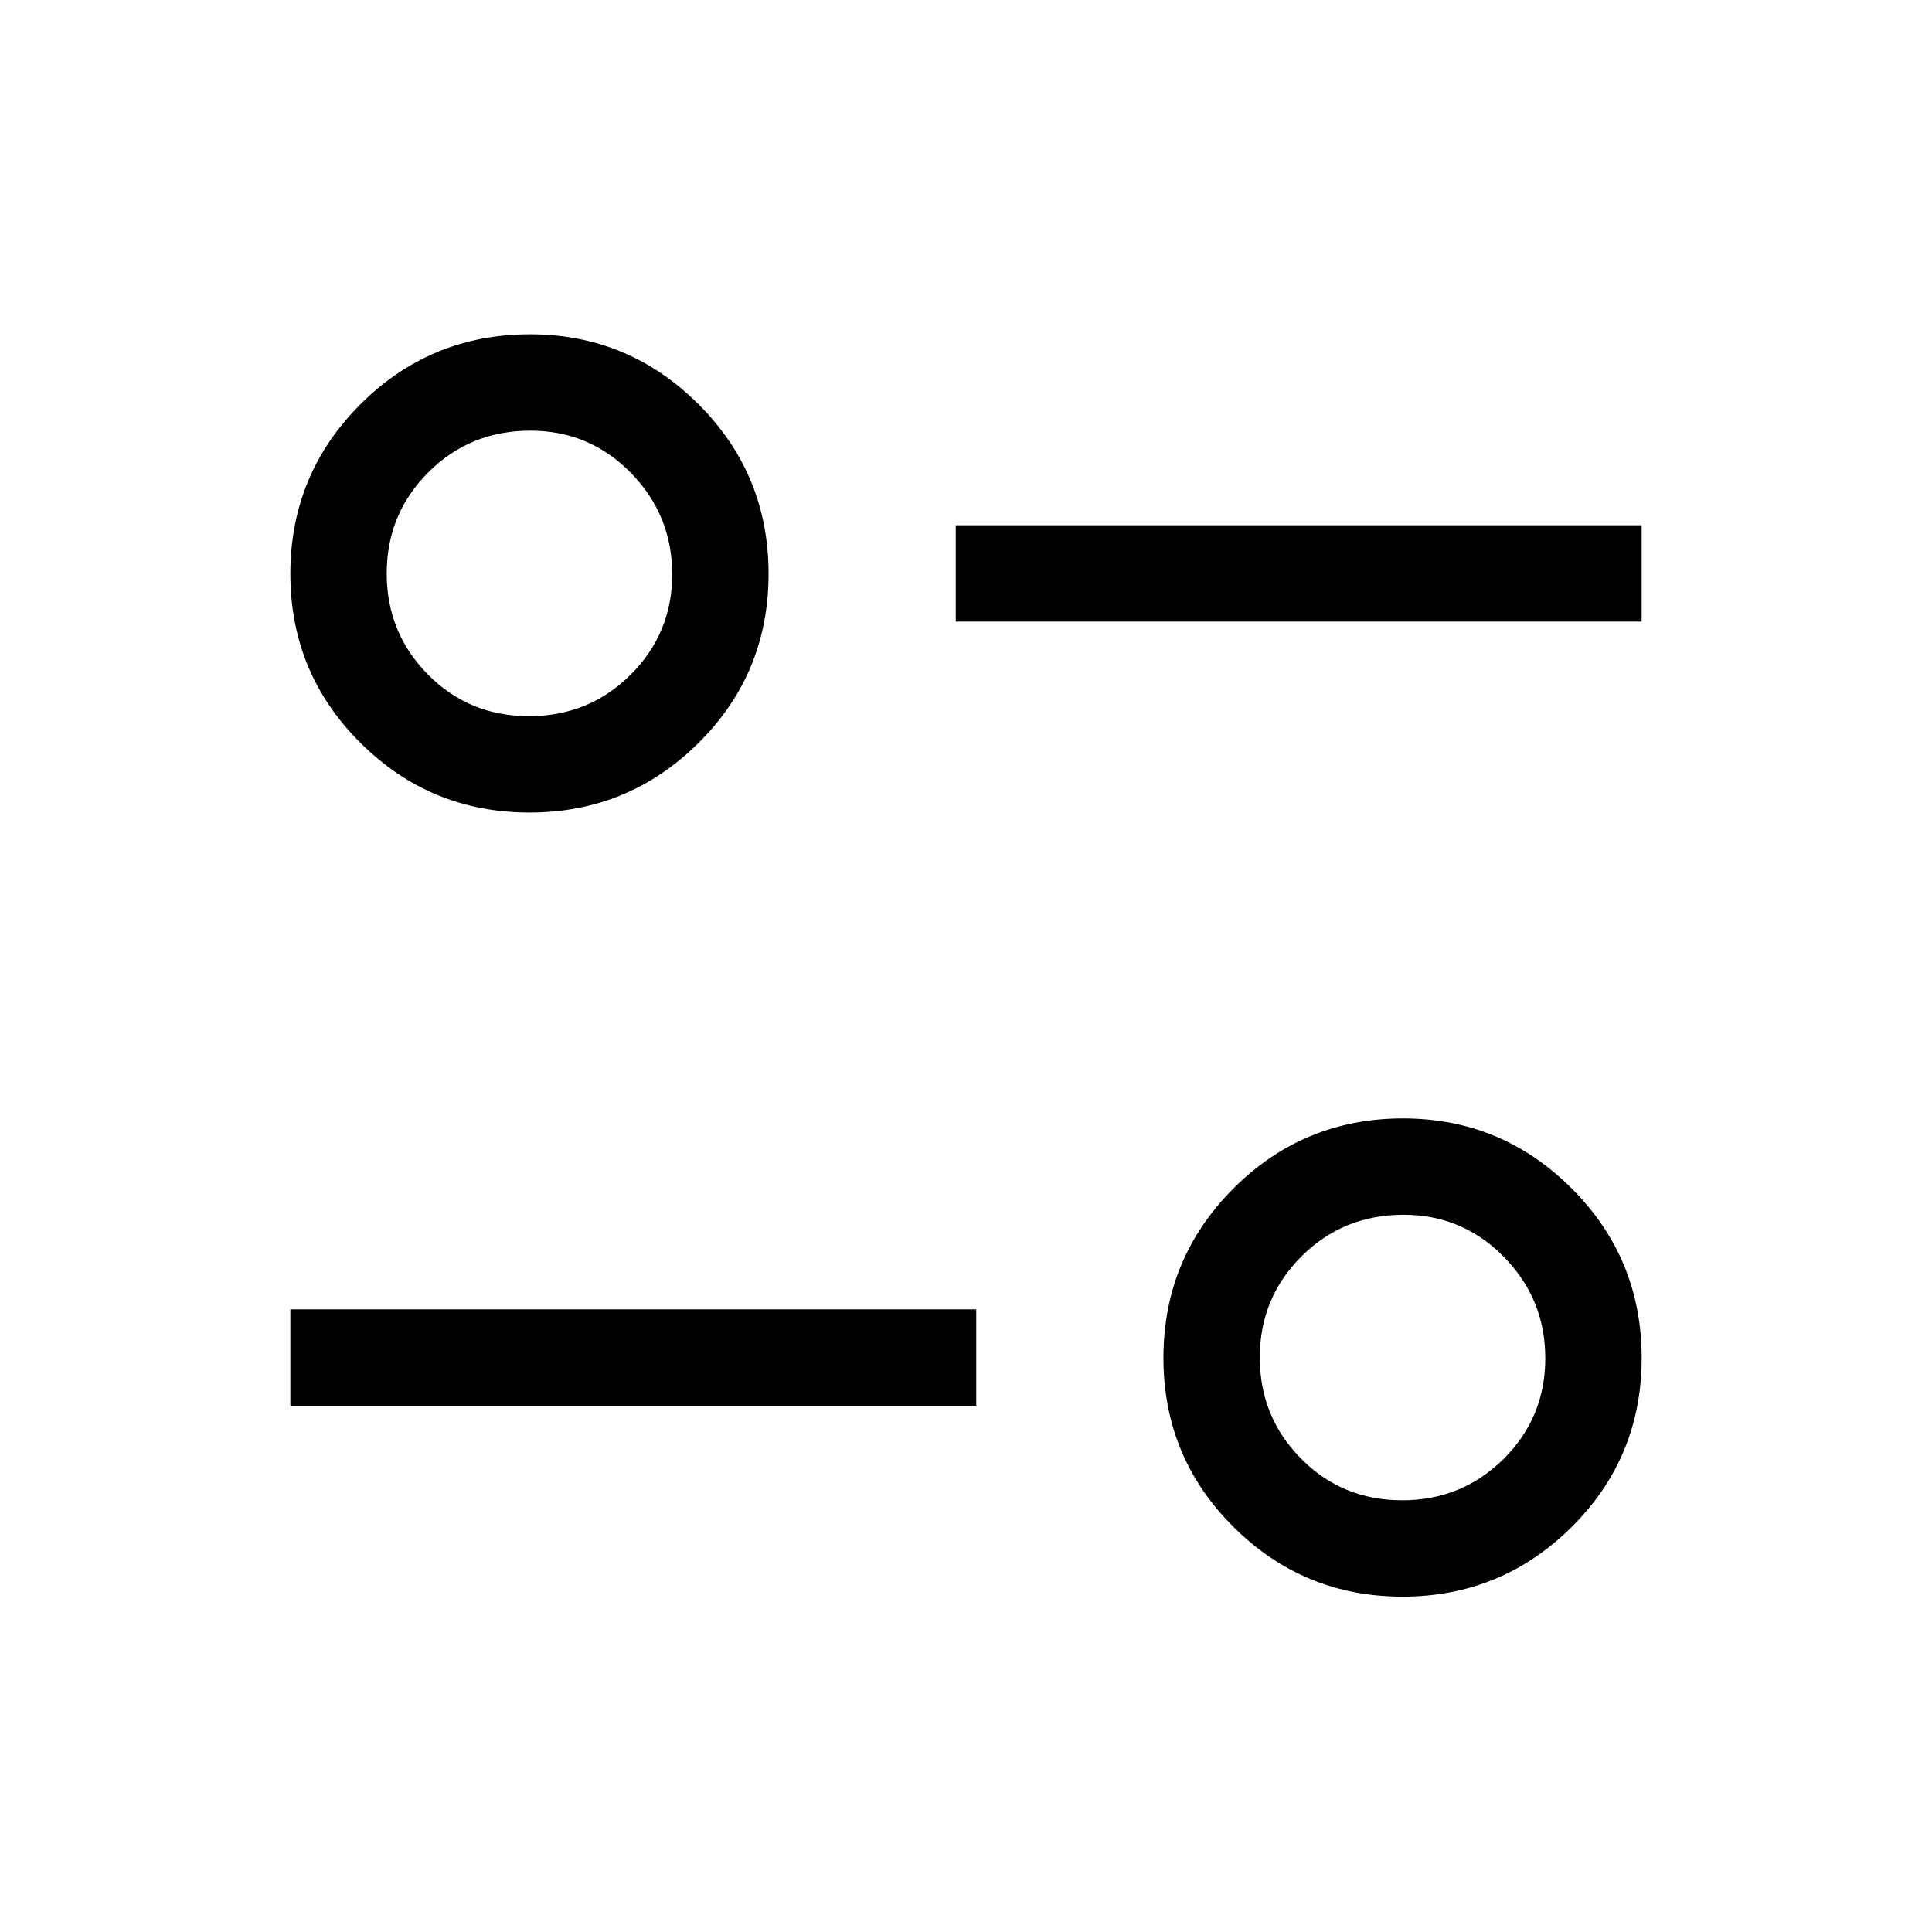 <svg xmlns="http://www.w3.org/2000/svg" height="40" viewBox="0 -960 960 960" width="40"><path d="M696.892-166.643q-49.16 0-83.974-34.64-34.814-34.64-34.814-83.999 0-49.359 34.775-84.173 34.775-34.813 84.326-34.813 48.897 0 83.711 34.748 34.814 34.749 34.814 84.262t-34.839 84.064q-34.839 34.551-83.999 34.551Zm-.192-47.883q29.749 0 50.448-20.575 20.698-20.575 20.698-49.968 0-29.393-20.548-50.354-20.548-20.962-49.902-20.962-30.011 0-50.71 20.683t-20.699 50.231q0 29.547 20.483 50.246 20.482 20.699 50.23 20.699Zm-552.43-46.988v-47.883h340.82v47.883H144.27Zm118.788-294.743q-49.16 0-83.974-34.64-34.814-34.64-34.814-83.999 0-49.359 34.776-84.173 34.775-34.814 84.325-34.814 48.897 0 83.711 34.749t34.814 84.262q0 49.513-34.839 84.064-34.839 34.551-83.999 34.551Zm-.191-47.884q29.748 0 50.447-20.575t20.699-49.968q0-29.392-20.548-50.354T263.562-746q-30.011 0-50.71 20.684-20.698 20.683-20.698 50.23 0 29.548 20.482 50.247 20.482 20.698 50.231 20.698Zm212.043-46.987v-47.884h340.82v47.884H474.91Z"/></svg>